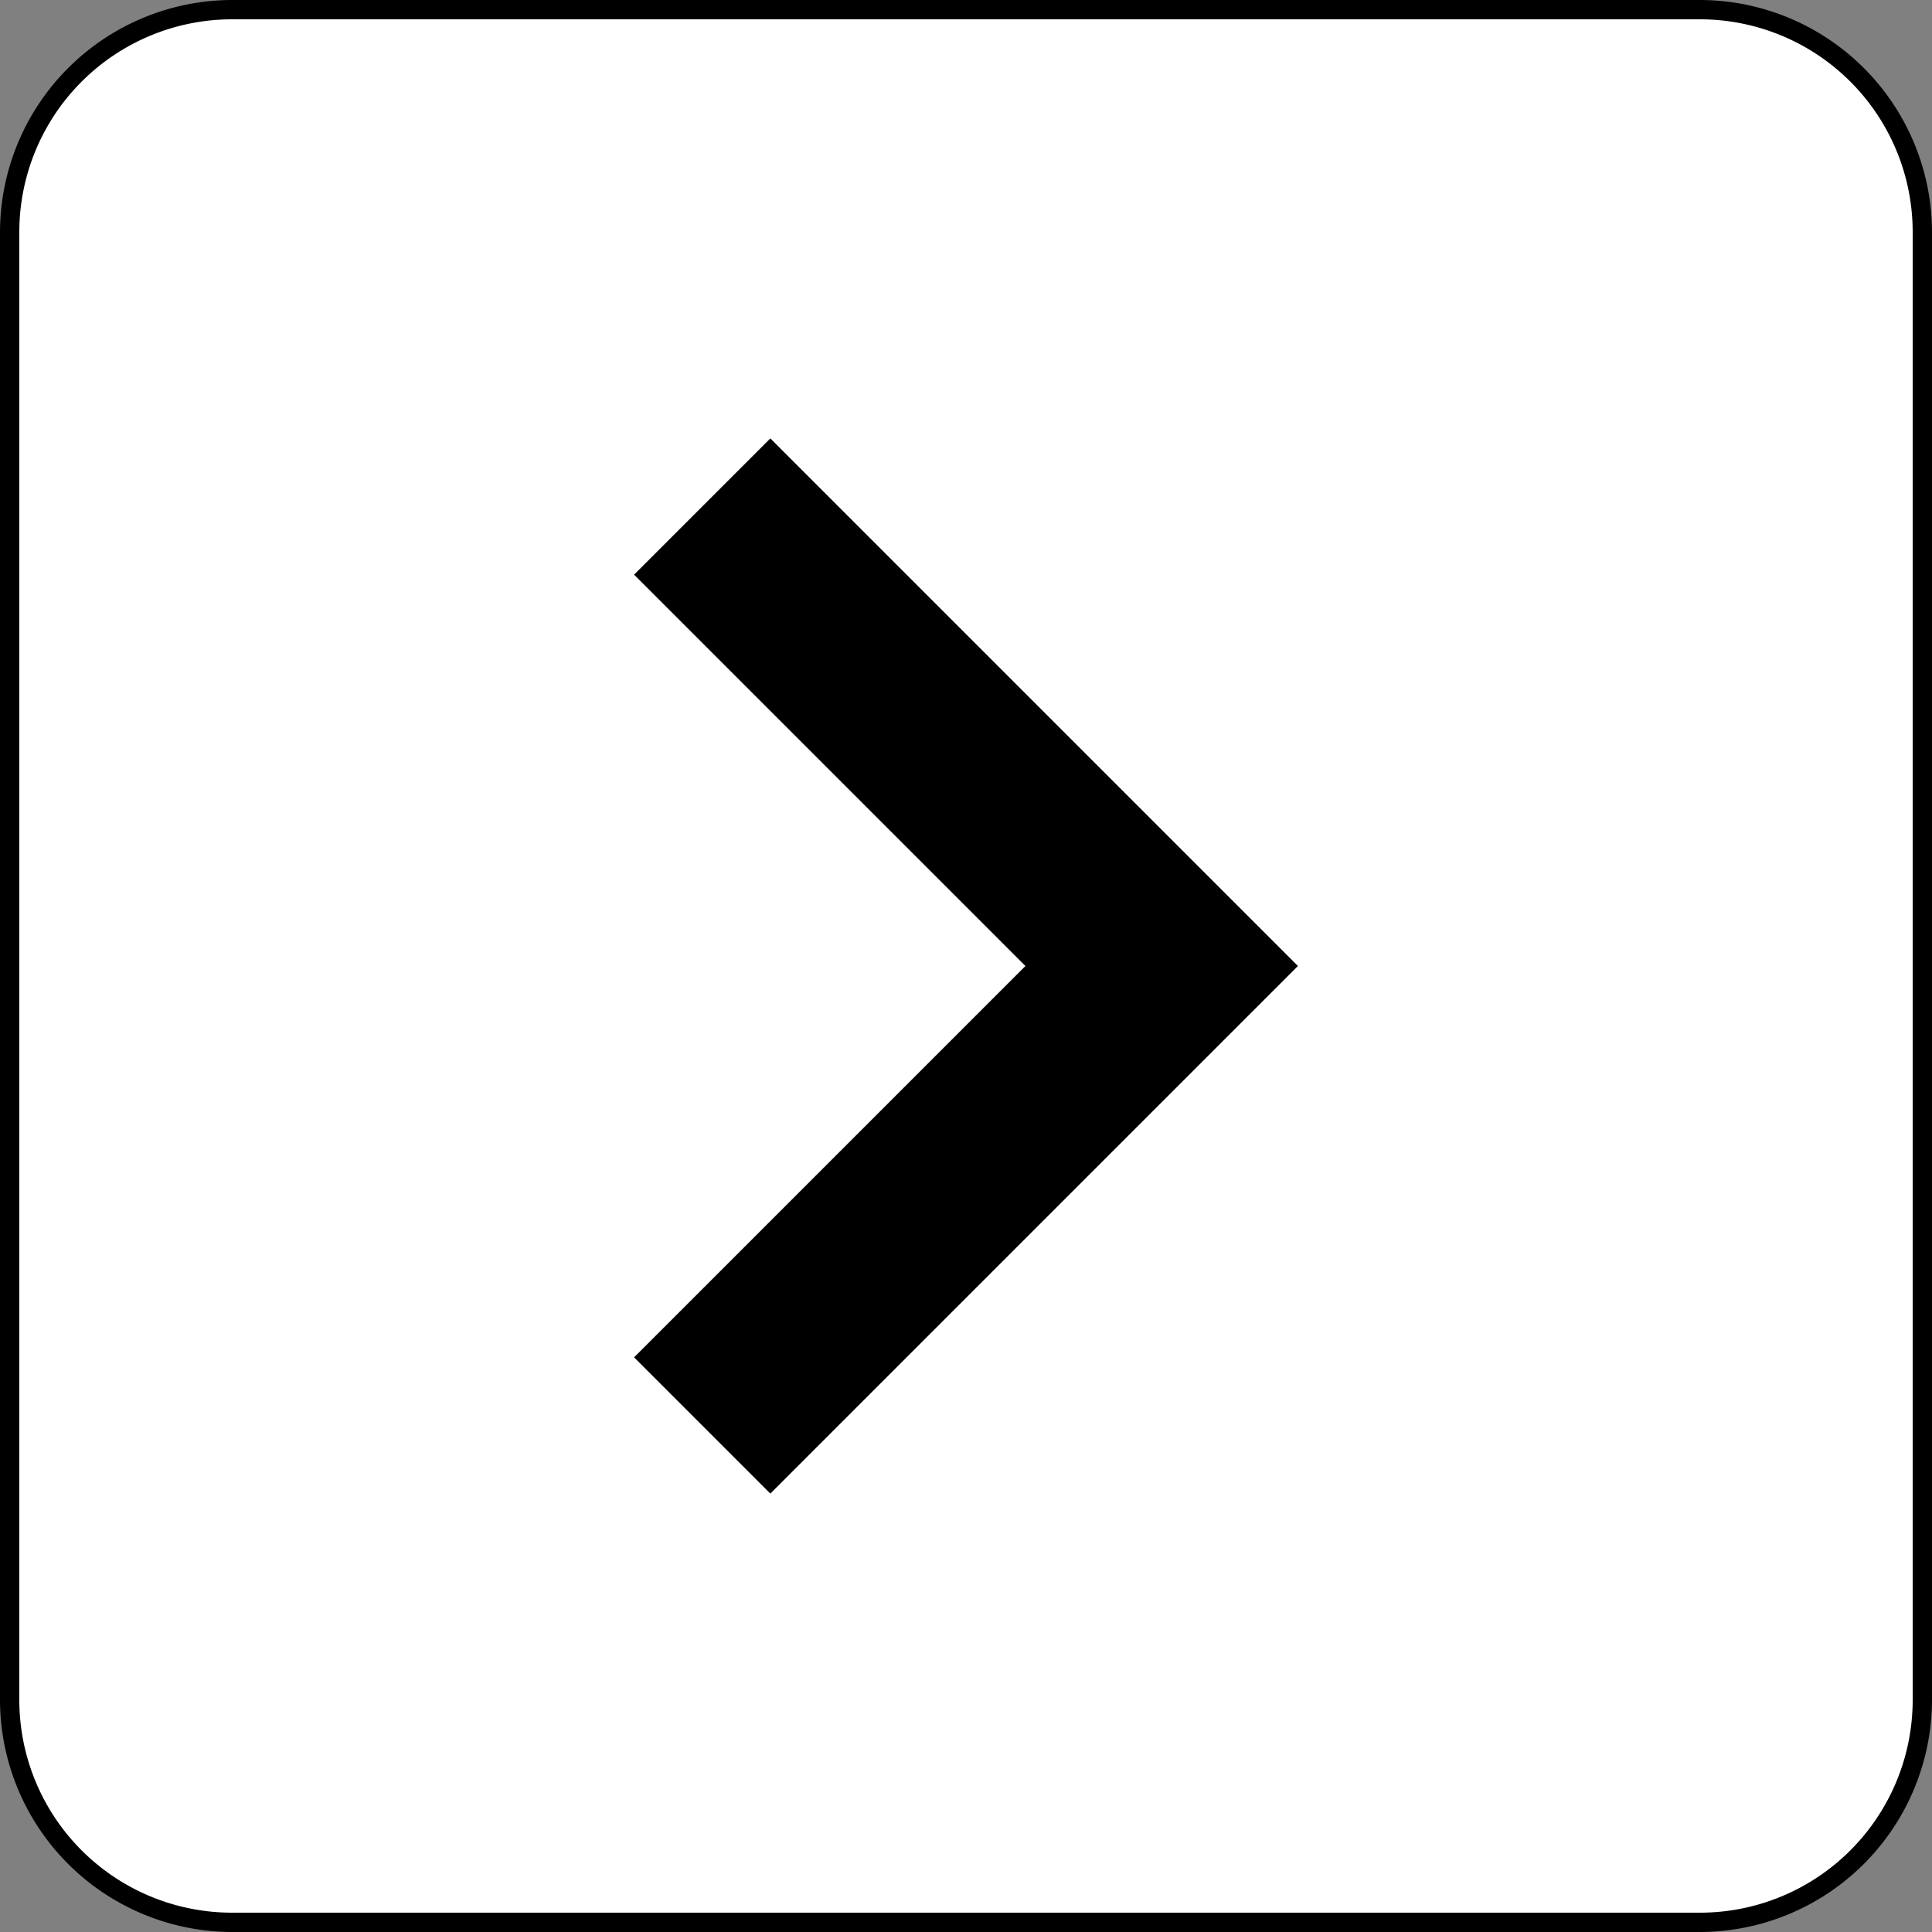 <svg xmlns="http://www.w3.org/2000/svg" width="100" height="100" viewBox="0 0 100 100">
<rect x="0" y="0" width="100" height="100" fill="#808080" stroke="none"/>
<rect x="0.5" y="0.5" width="99" height="99" rx="11.5" fill="#fff"/>
<path d="M88,0V1A11.013,11.013,0,0,1,99,12V88A11.013,11.013,0,0,1,88,99H12A11.013,11.013,0,0,1,1,88V12A11.013,11.013,0,0,1,12,1H88V0m0,0H12A12.035,12.035,0,0,0,0,12V88a12.035,12.035,0,0,0,12,12H88a12.035,12.035,0,0,0,12-12V12A12.035,12.035,0,0,0,88,0Z"/>
<polygon points="53.076 50 32.82 70.256 39.872 77.308 67.18 50 39.872 22.692 32.82 29.744 53.076 50"/>
</svg>
